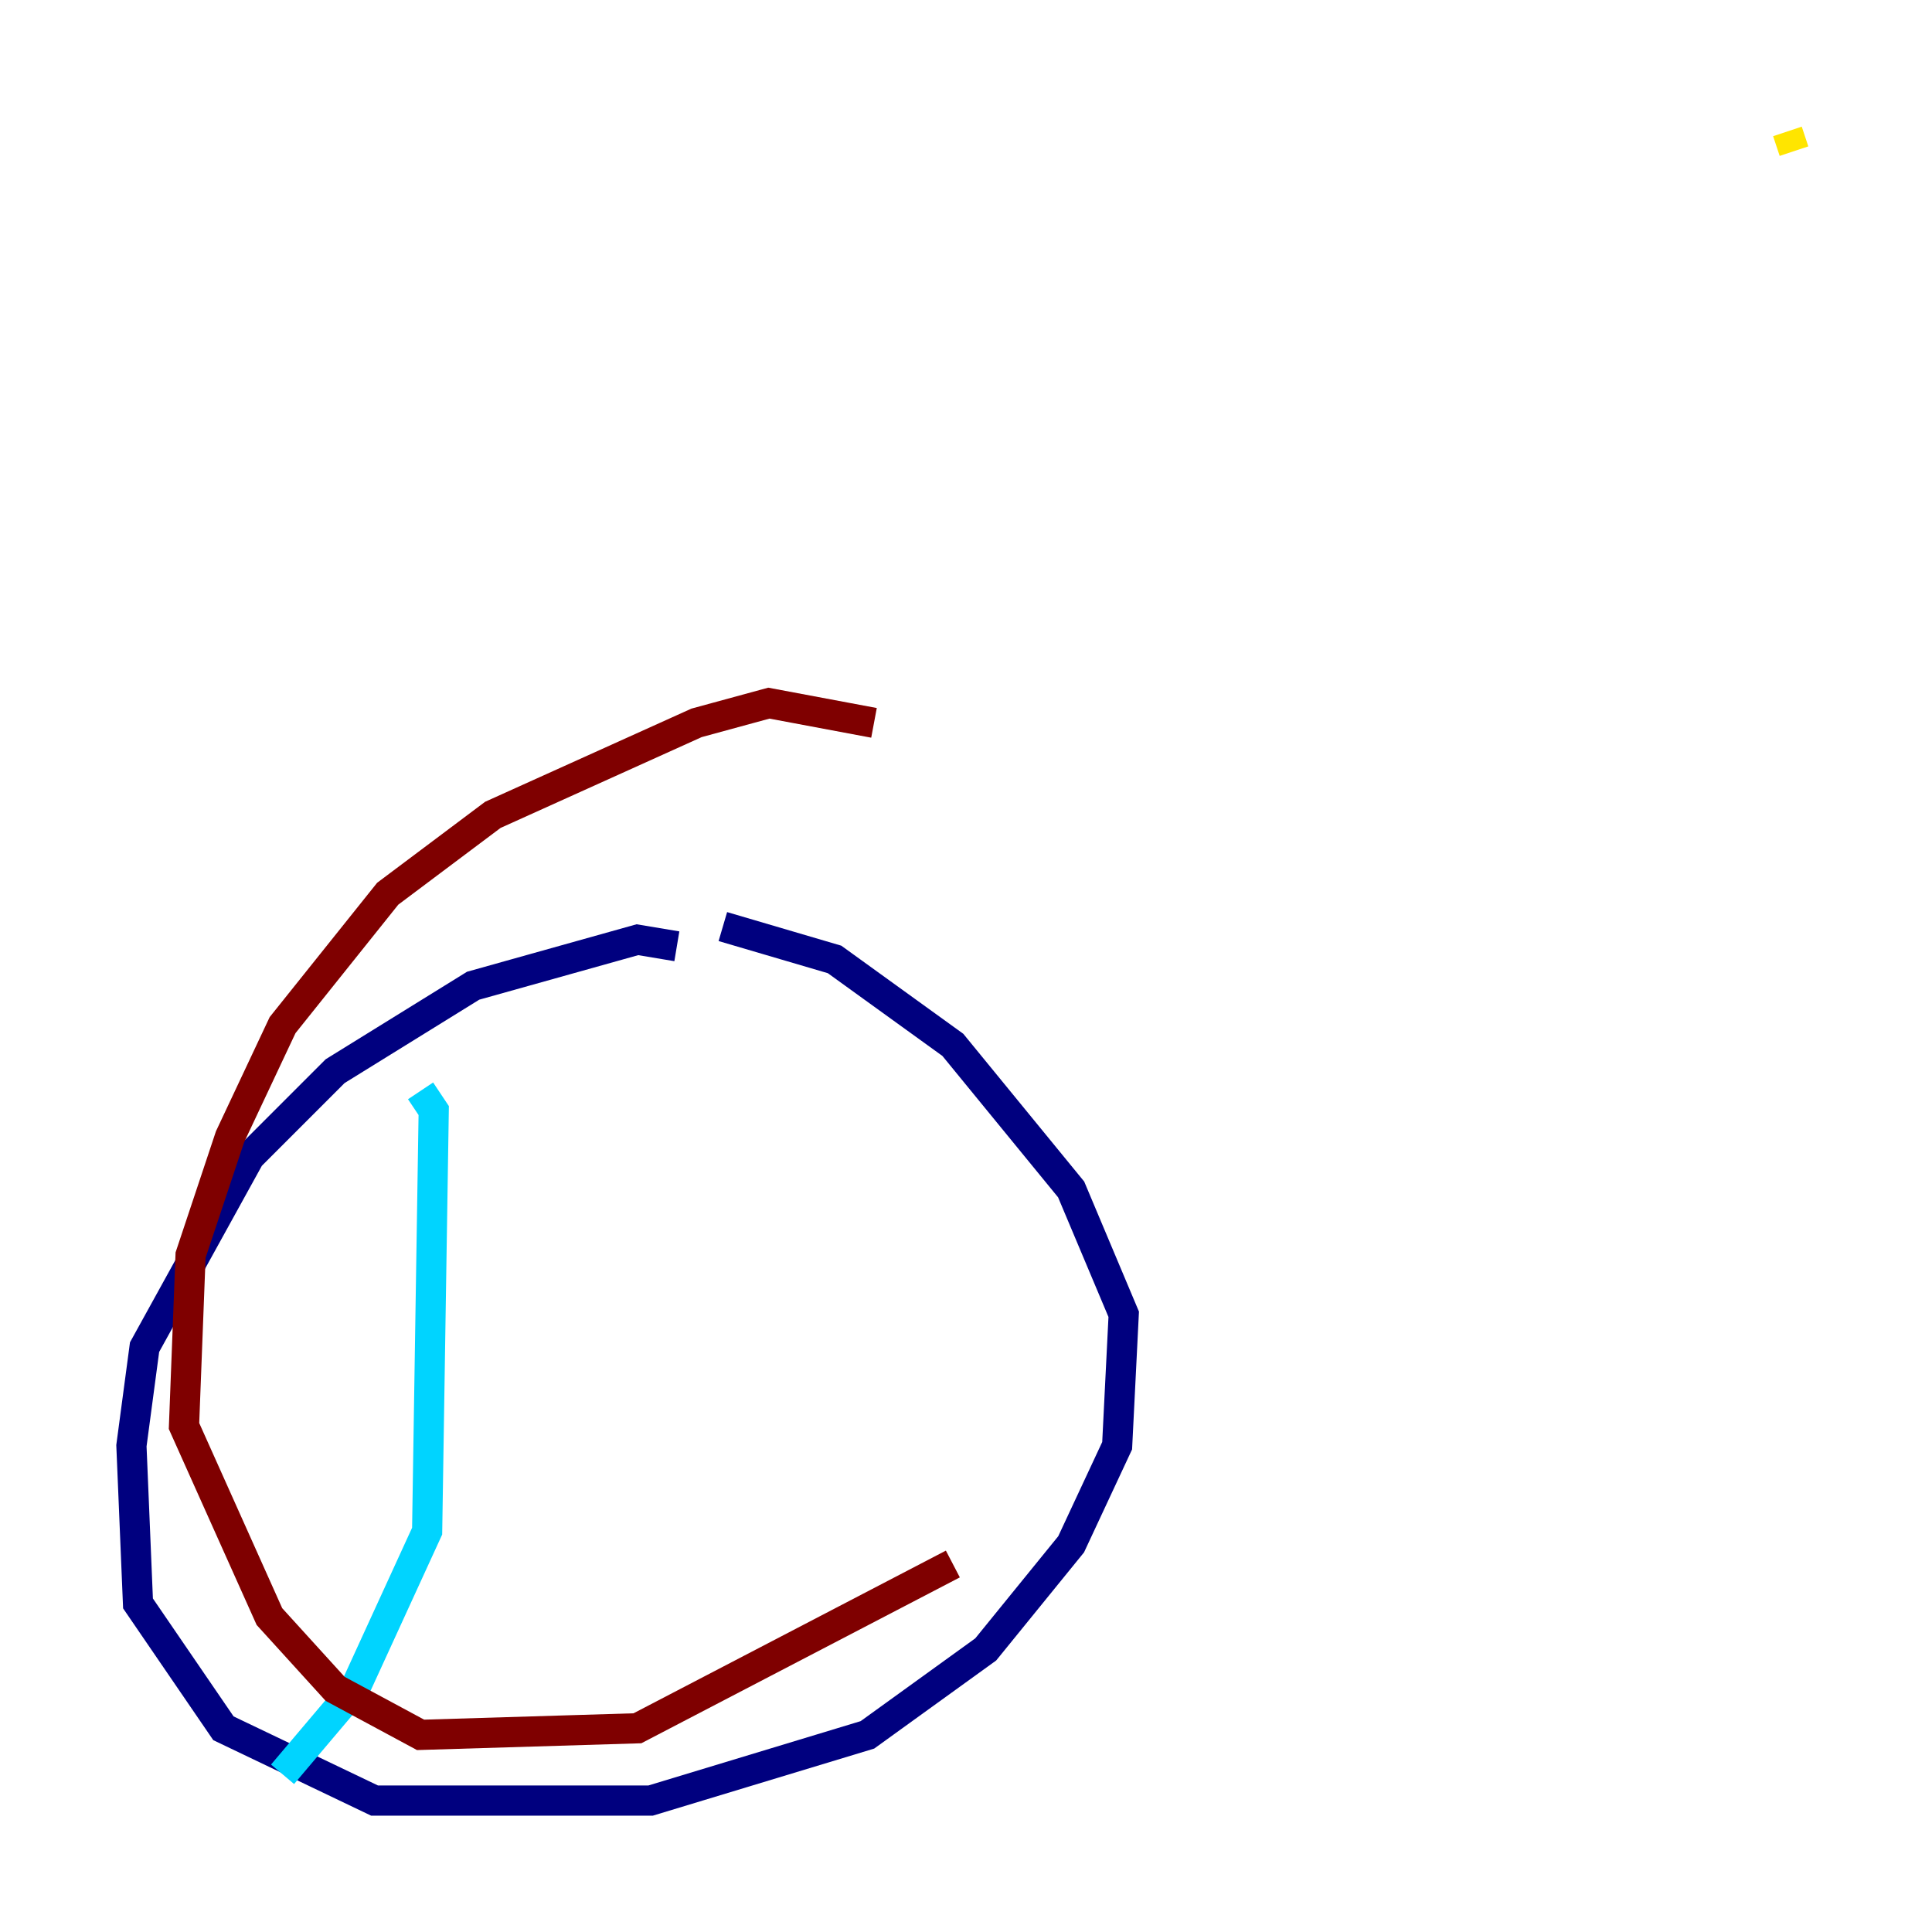 <?xml version="1.0" encoding="utf-8" ?>
<svg baseProfile="tiny" height="128" version="1.2" viewBox="0,0,128,128" width="128" xmlns="http://www.w3.org/2000/svg" xmlns:ev="http://www.w3.org/2001/xml-events" xmlns:xlink="http://www.w3.org/1999/xlink"><defs /><polyline fill="none" points="44.843,62.694 42.231,62.258 31.347,65.306 22.204,70.966 16.544,76.626 9.578,89.252 8.707,95.782 9.143,106.231 14.803,114.503 24.816,119.293 43.102,119.293 57.469,114.939 65.306,109.279 70.966,102.313 74.014,95.782 74.449,87.075 70.966,78.803 63.129,69.225 55.292,63.565 47.891,61.388" stroke="#00007f" stroke-width="2" /><polyline fill="none" points="27.864,72.272 28.735,73.578 28.299,101.442 23.51,111.891 18.721,117.551" stroke="#00d4ff" stroke-width="2" /><polyline fill="none" points="118.857,10.014 118.422,8.707" stroke="#ffe500" stroke-width="2" /><polyline fill="none" points="57.905,47.891 50.939,46.585 46.15,47.891 32.653,53.986 25.687,59.211 18.721,67.918 15.238,75.32 12.626,83.156 12.191,94.476 17.85,107.102 22.204,111.891 27.864,114.939 42.231,114.503 63.129,103.619" stroke="#7f0000" stroke-width="2" /></svg>
